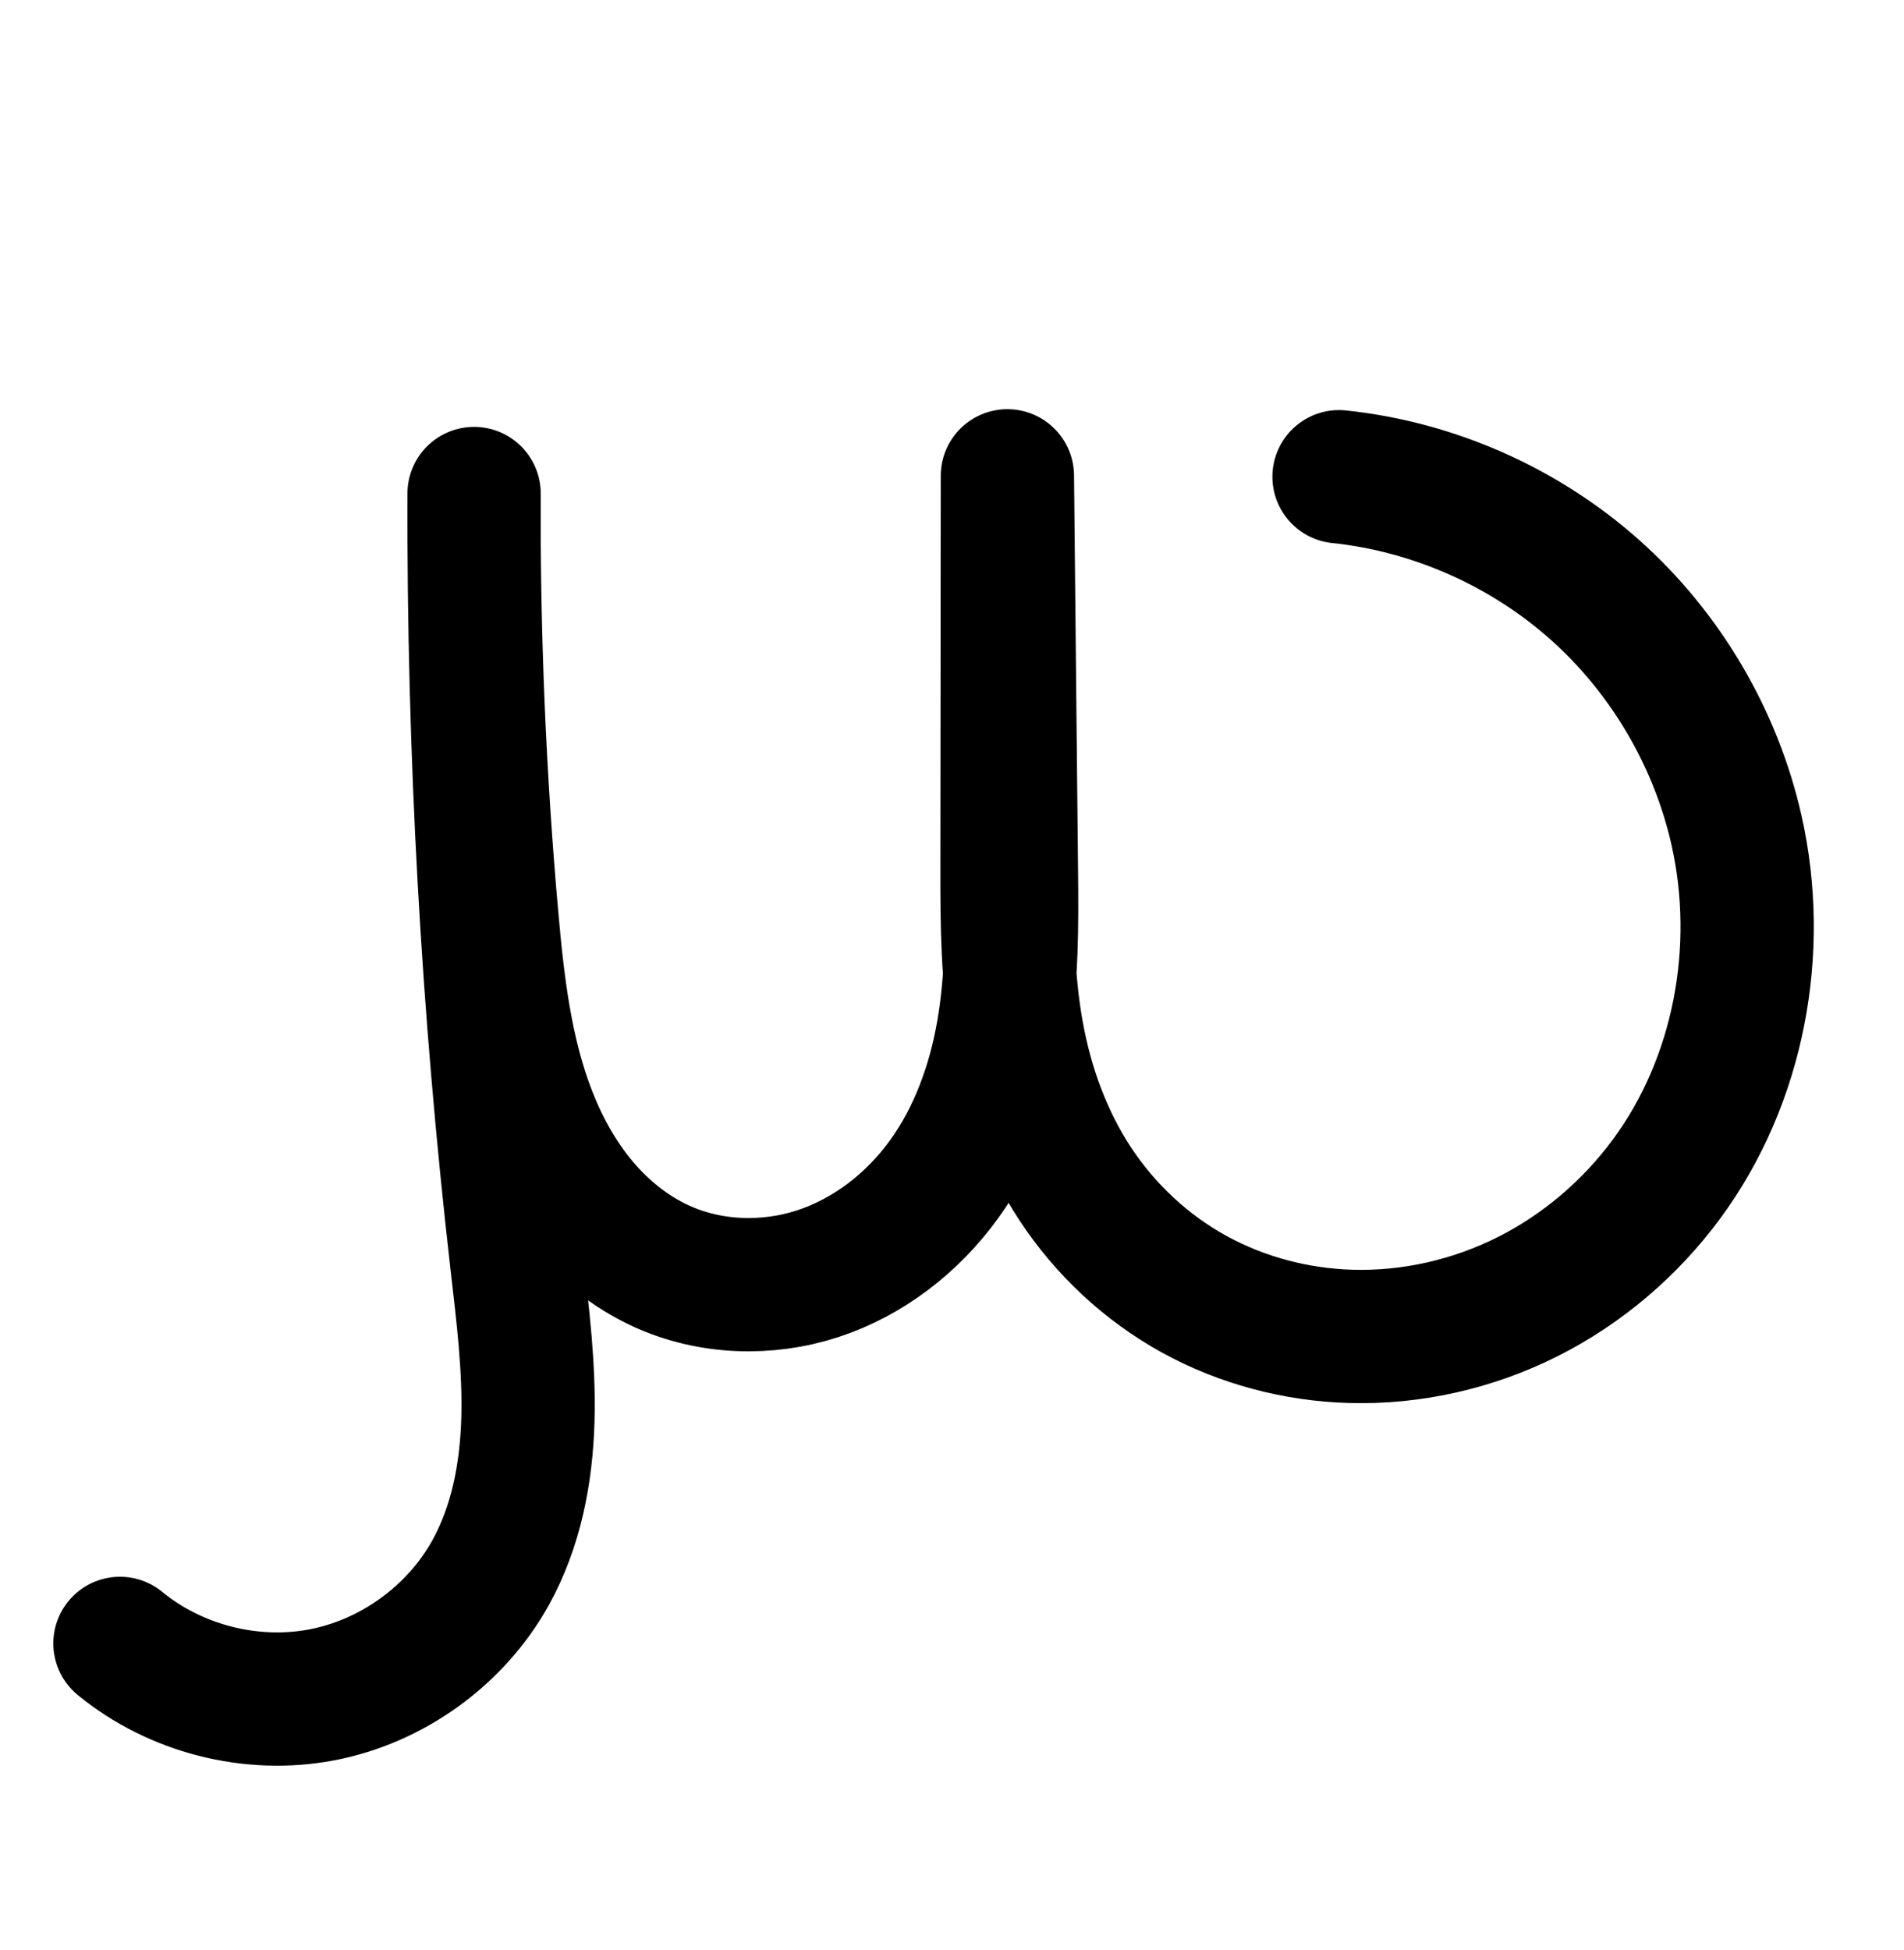 <?xml version="1.0" encoding="UTF-8" standalone="no"?>
<svg
   xmlns:dc="http://purl.org/dc/elements/1.1/"
   xmlns:cc="http://creativecommons.org/ns#"
   xmlns:rdf="http://www.w3.org/1999/02/22-rdf-syntax-ns#"
   xmlns:svg="http://www.w3.org/2000/svg"
   xmlns="http://www.w3.org/2000/svg"
   xmlns:sodipodi="http://sodipodi.sourceforge.net/DTD/sodipodi-0.dtd"
   xmlns:inkscape="http://www.inkscape.org/namespaces/inkscape"
   width="2000"
   height="2048"
   id="svg2992"
   version="1.1"
   inkscape:version="1.0.1 (3bc2e813f5, 2020-09-07)"
   sodipodi:docname="൰.svg">
  <defs
     id="defs5498">
    <inkscape:path-effect
       effect="spiro"
       id="path-effect980"
       is_visible="true" />
    <inkscape:path-effect
       effect="spiro"
       id="path-effect957"
       is_visible="true" />
    <inkscape:path-effect
       effect="spiro"
       id="path-effect938"
       is_visible="true" />
    <inkscape:path-effect
       effect="spiro"
       id="path-effect914"
       is_visible="true" />
    <inkscape:path-effect
       effect="spiro"
       id="path-effect882"
       is_visible="true" />
    <inkscape:path-effect
       effect="spiro"
       id="path-effect4166"
       is_visible="true" />
    <inkscape:path-effect
       effect="spiro"
       id="path-effect3846"
       is_visible="true" />
    <inkscape:path-effect
       effect="spiro"
       id="path-effect3801"
       is_visible="true" />
    <inkscape:path-effect
       effect="spiro"
       id="path-effect4372-5-0"
       is_visible="true" />
    <inkscape:path-effect
       effect="spiro"
       id="path-effect4372-5-0-5"
       is_visible="true" />
    <inkscape:path-effect
       effect="spiro"
       id="path-effect4372-5-0-53"
       is_visible="true" />
    <inkscape:path-effect
       effect="spiro"
       id="path-effect4372-5-0-6"
       is_visible="true" />
    <inkscape:path-effect
       effect="spiro"
       id="path-effect4372-5-0-6-1"
       is_visible="true" />
    <inkscape:path-effect
       effect="spiro"
       id="path-effect4372-5-0-6-1-2"
       is_visible="true" />
    <inkscape:path-effect
       effect="spiro"
       id="path-effect4372-5-0-6-9"
       is_visible="true" />
    <inkscape:path-effect
       effect="spiro"
       id="path-effect4372-5-0-6-9-1"
       is_visible="true" />
    <inkscape:path-effect
       effect="spiro"
       id="path-effect4372-5-0-6-1-2-2"
       is_visible="true" />
    <inkscape:path-effect
       effect="spiro"
       id="path-effect4372-5-0-6-1-2-2-6"
       is_visible="true" />
    <inkscape:path-effect
       effect="spiro"
       id="path-effect4372-5-0-6-10"
       is_visible="true" />
    <inkscape:path-effect
       effect="spiro"
       id="path-effect4372-5-0-6-94"
       is_visible="true" />
    <inkscape:path-effect
       effect="spiro"
       id="path-effect4372-5-0-6-94-2"
       is_visible="true" />
    <inkscape:path-effect
       effect="spiro"
       id="path-effect4372-5-0-6-94-5"
       is_visible="true" />
    <inkscape:path-effect
       effect="spiro"
       id="path-effect4166-3"
       is_visible="true" />
    <inkscape:path-effect
       effect="spiro"
       id="path-effect4372-5-0-6-94-6"
       is_visible="true" />
    <inkscape:path-effect
       effect="spiro"
       id="path-effect4166-35"
       is_visible="true" />
    <inkscape:path-effect
       effect="spiro"
       id="path-effect4372-5-0-6-9-2"
       is_visible="true" />
    <inkscape:path-effect
       effect="spiro"
       id="path-effect4166-35-9"
       is_visible="true" />
    <inkscape:path-effect
       effect="spiro"
       id="path-effect4372-5-0-6-94-7"
       is_visible="true" />
    <inkscape:path-effect
       effect="spiro"
       id="path-effect4166-0"
       is_visible="true" />
  </defs>
  <sodipodi:namedview
     inkscape:window-height="1015"
     inkscape:window-width="1920"
     inkscape:pageshadow="2"
     inkscape:pageopacity="0.0"
     borderopacity="1.0"
     bordercolor="#666666"
     pagecolor="#ffffff"
     id="base"
     showgrid="false"
     showguides="true"
     inkscape:guide-bbox="true"
     inkscape:zoom="0.25000001"
     inkscape:cx="2071.0851"
     inkscape:cy="1760.1539"
     inkscape:window-x="1920"
     inkscape:window-y="0"
     inkscape:current-layer="layer1"
     inkscape:window-maximized="1"
     inkscape:document-rotation="0">
    <sodipodi:guide
       orientation="horizontal"
       position="0,600"
       id="guide5596" />
    <inkscape:grid
       type="xygrid"
       id="grid3769"
       empspacing="3"
       visible="true"
       enabled="true"
       snapvisiblegridlinesonly="true"
       spacingx="4"
       units="px"
       dotted="true"
       spacingy="4"
       originx="0"
       originy="0" />
    <sodipodi:guide
       orientation="0,1"
       position="-1040,1600"
       id="guide2985" />
    <sodipodi:guide
       position="3552,1710"
       orientation="0,1"
       id="guide4190"
       inkscape:label=""
       inkscape:color="rgb(0,0,255)" />
  </sodipodi:namedview>
  <g
     inkscape:label="Layer 1"
     inkscape:groupmode="layer"
     id="layer1"
     transform="translate(0,1048)">
    <path
       style="fill:none;fill-rule:evenodd;stroke:#000000;stroke-width:140;stroke-linecap:round;stroke-linejoin:round;stroke-miterlimit:4;stroke-dasharray:none;stroke-opacity:1"
       d="m 1406.556,-547.307 c 98.909,10.377 194.244,52.473 268.545,118.579 74.301,66.106 127.202,155.897 149.014,252.927 28.171,125.316 2.615,262.981 -73.706,366.291 -38.16,51.655 -88.337,94.491 -145.716,123.337 -57.379,28.846 -121.895,43.584 -186.089,41.688 -57.205,-1.69 -114.088,-16.668 -164.225,-44.264 -50.137,-27.595 -93.187,-67.775 -124.704,-115.545 C 1098.16,147.937 1078.374,92.982 1068.279,36.649 1058.184,-19.683 1057.702,-77.238 1057.76,-134.468 l 0.419,-413.782 4.226,415.452 c 0.571,56.172 0.78,112.687 -8.737,168.05 -9.518,55.363 -29.018,109.621 -61.894,155.17 -32.876,45.55 -79.321,81.833 -132.718,99.279 -53.397,17.446 -113.377,15.398 -164.457,-7.978 C 662.101,266.851 633.632,243.808 610.673,216.417 587.715,189.025 570.157,157.35 557.099,124.08 530.984,57.54 522.851,-14.515 516.551,-85.718 503.493,-233.303 497.298,-381.496 497.994,-529.657 c -0.853,269.669 14.117,539.387 44.807,807.306 6.322,55.185 13.322,110.55 11.695,166.072 -1.627,55.523 -12.301,111.753 -39.304,160.294 C 478.596,669.798 411.857,718 337.904,732.059 263.952,746.117 184.181,725.767 126,678"
       id="path4370-9-0-9-6"
       inkscape:path-effect="#path-effect4372-5-0-6-94"
       inkscape:original-d="m 1406.5557,-547.30692 c 0,0 399.7212,186.06101 417.559,371.50597 21.332,221.770653 -182.7243,533.22542 -405.5104,531.31609 -202.8314,-1.7383 -349.7918,-278.082147 -360.8443,-489.98325 l 0.4191,-413.78238 4.2261,415.45247 C 1049.9252,125.43299 873.28435,365.65053 694.59973,281.72348 556.33616,216.78195 549.76149,46.270408 516.55101,-85.717821 480.4108,-229.34968 493.60803,-407.93897 497.99362,-529.65662 c -35.86134,291.21644 15.9198,517.740125 44.80728,807.30564 12.53236,125.6233 35.67554,251.86219 -27.60974,326.366 C 420.09508,715.96869 126,678 126,678"
       inkscape:connector-curvature="0"
       sodipodi:nodetypes="caacccsaccsc" />
    <path
       style="color:#000000;font-style:normal;font-variant:normal;font-weight:normal;font-stretch:normal;font-size:medium;line-height:normal;font-family:sans-serif;font-variant-ligatures:normal;font-variant-position:normal;font-variant-caps:normal;font-variant-numeric:normal;font-variant-alternates:normal;font-variant-east-asian:normal;font-feature-settings:normal;font-variation-settings:normal;text-indent:0;text-align:start;text-decoration:none;text-decoration-line:none;text-decoration-style:solid;text-decoration-color:#000000;letter-spacing:normal;word-spacing:normal;text-transform:none;writing-mode:lr-tb;direction:ltr;text-orientation:mixed;dominant-baseline:auto;baseline-shift:baseline;text-anchor:start;white-space:normal;shape-padding:0;shape-margin:0;inline-size:0;clip-rule:nonzero;display:inline;overflow:visible;visibility:visible;isolation:auto;mix-blend-mode:normal;color-interpolation:sRGB;color-interpolation-filters:linearRGB;solid-color:#000000;solid-opacity:1;vector-effect:none;fill:#000000;fill-opacity:1;fill-rule:evenodd;stroke:none;stroke-width:140;stroke-linecap:round;stroke-linejoin:round;stroke-miterlimit:4;stroke-dasharray:none;stroke-dashoffset:0;stroke-opacity:1;color-rendering:auto;image-rendering:auto;shape-rendering:auto;text-rendering:auto;enable-background:accumulate;stop-color:#000000;stop-opacity:1;opacity:1"
       d="M 1291.301 1467.961 A 70.007 70.007 0 0 0 1221.068 1537.225 L 1220.648 1951.006 C 1220.613 1985.821 1220.713 2022.149 1223.289 2059.561 C 1222.081 2076.525 1220.303 2093.03 1217.568 2108.938 C 1209.462 2156.092 1193.027 2200.189 1167.902 2235 C 1143.012 2269.486 1107.759 2296.438 1070.207 2308.707 C 1033.055 2320.845 990.249 2319.008 956.617 2303.617 C 934.93 2293.692 914.284 2277.366 897.211 2256.996 C 880.032 2236.5 865.93 2211.521 855.148 2184.051 C 833.506 2128.909 825.367 2063.723 819.168 1993.658 C 808.483 1872.891 802.534 1751.709 801.191 1630.477 C 801 1605.688 800.804 1580.898 800.883 1556.109 A 70.007 70.007 0 0 0 660.883 1555.561 C 660.883 1555.596 660.883 1555.632 660.883 1555.668 C 660.883 1555.682 660.883 1555.695 660.883 1555.709 C 660.765 1581.084 660.921 1606.457 661.201 1631.83 C 663.12 1878.842 678.032 2125.744 706.145 2371.16 C 712.529 2426.892 718.829 2478.933 717.414 2527.217 C 716.009 2575.163 706.557 2620.211 686.908 2655.531 C 660.828 2702.413 610.425 2738.817 557.721 2748.836 C 505.017 2758.855 444.77 2743.485 403.307 2709.443 A 70 70 0 0 0 304.787 2719.127 A 70 70 0 0 0 314.471 2817.648 C 389.368 2879.14 488.664 2904.471 583.865 2886.373 C 679.067 2868.275 762.142 2808.275 809.252 2723.59 C 843.61 2661.828 855.504 2594.417 857.354 2531.318 C 858.666 2486.526 855.066 2443.902 850.652 2403.25 C 865.469 2413.778 881.352 2423.137 898.359 2430.92 C 966.887 2462.281 1044.041 2464.538 1113.684 2441.785 C 1182.926 2419.163 1240.562 2373.549 1281.424 2316.936 C 1285.265 2311.613 1288.792 2306.152 1292.316 2300.691 C 1296.102 2307.128 1299.991 2313.521 1304.135 2319.801 C 1341.851 2376.969 1393.062 2424.847 1453.516 2458.121 C 1513.872 2491.342 1581.387 2509.02 1649.426 2511.029 C 1725.703 2513.282 1801.38 2495.921 1869.023 2461.914 C 1936.617 2427.932 1995.004 2377.995 2039.6 2317.629 C 2129.142 2196.422 2157.863 2039.248 2125.299 1894.391 C 2100.201 1782.747 2040.008 1680.581 1954.518 1604.52 C 1869.027 1528.458 1760.553 1480.561 1646.748 1468.621 A 70 70 0 0 0 1569.826 1530.936 A 70 70 0 0 0 1632.141 1607.855 C 1716.153 1616.669 1798.348 1652.965 1861.459 1709.115 C 1924.57 1765.265 1970.181 1842.681 1988.709 1925.098 C 2012.487 2030.872 1990.095 2149.029 1926.996 2234.441 C 1895.272 2277.385 1853.305 2313.121 1806.141 2336.832 C 1759.027 2360.518 1705.671 2372.631 1653.561 2371.092 C 1607.19 2369.722 1560.939 2357.443 1521.022 2335.473 C 1481.201 2313.555 1446.31 2281.075 1420.994 2242.703 C 1395.652 2204.291 1378.758 2158.329 1370.07 2109.848 C 1367.131 2093.445 1365.15 2076.454 1363.746 2059.012 C 1365.945 2022.036 1365.639 1986.236 1365.291 1952.035 L 1361.064 1536.582 A 70.007 70.007 0 0 0 1291.301 1467.961 z "
       id="path918" />
    <path
       style="fill:none;fill-rule:evenodd;stroke:#000000;stroke-width:70;stroke-linecap:round;stroke-linejoin:round;stroke-miterlimit:4;stroke-dasharray:none;stroke-opacity:1"
       d="m -1134.591,-573.056 c 98.909,10.377 194.244,52.473 268.544,118.579 74.301,66.106 127.202,155.897 149.014,252.927 28.171,125.316 2.615,262.981 -73.705,366.291 -38.16,51.655 -88.337,94.491 -145.716,123.337 -57.379,28.846 -121.895,43.584 -186.089,41.688 -57.205,-1.69 -114.088,-16.668 -164.225,-44.264 -50.137,-27.595 -93.187,-67.775 -124.704,-115.545 -31.516,-47.77 -51.302,-102.725 -61.397,-159.058 -10.095,-56.332 -10.577,-113.888 -10.519,-171.117 l 0.419,-413.782 4.226,415.452 c 0.571,56.172 0.78,112.687 -8.737,168.05 -9.518,55.363 -29.018,109.621 -61.894,155.17 -32.876,45.55 -79.321,81.833 -132.718,99.279 -53.397,17.446 -113.376,15.398 -164.457,-7.978 -32.499,-14.873 -60.968,-37.915 -83.926,-65.307 -22.958,-27.392 -40.517,-59.067 -53.574,-92.337 -26.116,-66.54 -34.248,-138.595 -40.548,-209.798 -13.058,-147.586 -19.253,-295.778 -18.557,-443.939 -0.853,269.669 14.117,539.387 44.807,807.306 6.322,55.185 13.322,110.55 11.695,166.072 -1.627,55.523 -12.301,111.753 -39.304,160.294 -36.595,65.783 -103.334,113.985 -177.287,128.044 -73.953,14.058 -153.724,-6.292 -211.904,-54.059"
       id="path4370-9-0-9-6-0"
       inkscape:path-effect="#path-effect938"
       inkscape:original-d="m -1134.5907,-573.05643 c 0,0 399.72117,186.06101 417.55897,371.50597 21.332,221.77065 -182.7243,533.22542 -405.51037,531.31609 -202.8314,-1.7383 -349.7918,-278.08215 -360.8443,-489.98325 l 0.4191,-413.78238 4.2261,415.45247 c -12.48,258.23101 -189.1208,498.44855 -367.8055,414.5215 -138.2635,-64.94153 -144.8382,-235.45307 -178.0487,-367.4413 -36.1402,-143.63186 -22.943,-322.22115 -18.5574,-443.9388 -35.8613,291.21644 15.9198,517.74012 44.8073,807.30564 12.5324,125.62328 35.6755,251.86218 -27.6097,326.36598 -95.0961,111.9537 -389.1912,73.985 -389.1912,73.985"
       inkscape:connector-curvature="0"
       sodipodi:nodetypes="caacccsaccsc" />
    <path
       style="color:#000000;font-style:normal;font-variant:normal;font-weight:normal;font-stretch:normal;font-size:medium;line-height:normal;font-family:sans-serif;font-variant-ligatures:normal;font-variant-position:normal;font-variant-caps:normal;font-variant-numeric:normal;font-variant-alternates:normal;font-variant-east-asian:normal;font-feature-settings:normal;font-variation-settings:normal;text-indent:0;text-align:start;text-decoration:none;text-decoration-line:none;text-decoration-style:solid;text-decoration-color:#000000;letter-spacing:normal;word-spacing:normal;text-transform:none;writing-mode:lr-tb;direction:ltr;text-orientation:mixed;dominant-baseline:auto;baseline-shift:baseline;text-anchor:start;white-space:normal;shape-padding:0;shape-margin:0;inline-size:0;clip-rule:nonzero;display:inline;overflow:visible;visibility:visible;isolation:auto;mix-blend-mode:normal;color-interpolation:sRGB;color-interpolation-filters:linearRGB;solid-color:#000000;solid-opacity:1;vector-effect:none;fill:#000000;fill-opacity:1;fill-rule:evenodd;stroke:none;stroke-width:70;stroke-linecap:round;stroke-linejoin:round;stroke-miterlimit:4;stroke-dasharray:none;stroke-dashoffset:0;stroke-opacity:1;color-rendering:auto;image-rendering:auto;shape-rendering:auto;text-rendering:auto;enable-background:accumulate;stop-color:#000000;stop-opacity:1;opacity:1"
       d="M -1203.272 877.275 A 35.004 35.004 0 0 0 -1238.336 911.908 L -1238.754 1325.689 C -1238.79 1361.24 -1238.661 1397.641 -1236.012 1434.492 C -1237.289 1453.158 -1239.248 1471.532 -1242.34 1489.516 C -1251.152 1540.774 -1269.119 1589.953 -1298.119 1630.133 C -1327.002 1670.15 -1367.854 1701.768 -1413.328 1716.625 C -1458.602 1731.417 -1509.994 1729.475 -1552.35 1710.092 C -1579.443 1697.693 -1604.002 1678.008 -1624.018 1654.127 C -1644.086 1630.183 -1659.914 1601.856 -1671.834 1571.486 C -1695.713 1510.646 -1703.85 1442.024 -1710.1 1371.391 C -1720.866 1249.701 -1726.858 1127.594 -1728.209 1005.436 C -1728.402 980.524 -1728.6 955.613 -1728.522 930.701 C -1728.521 930.684 -1728.522 930.666 -1728.522 930.648 A 35.004 35.004 0 0 0 -1798.52 930.373 C -1798.52 930.391 -1798.519 930.408 -1798.52 930.426 L -1798.522 930.426 C -1798.522 930.645 -1798.519 930.865 -1798.52 931.084 C -1798.633 956.066 -1798.482 981.048 -1798.207 1006.029 C -1796.303 1251.859 -1781.465 1497.585 -1753.486 1741.826 C -1747.133 1797.285 -1740.483 1850.985 -1742.004 1902.889 C -1743.52 1954.623 -1753.582 2005.263 -1776.908 2047.193 C -1808.246 2103.526 -1866.818 2145.829 -1930.147 2157.867 C -1993.475 2169.906 -2063.483 2152.047 -2113.305 2111.143 A 35 35 0 0 0 -2162.564 2115.984 A 35 35 0 0 0 -2157.723 2165.244 C -2091.184 2219.873 -2001.651 2242.715 -1917.074 2226.637 C -1832.497 2210.559 -1757.589 2156.457 -1715.736 2081.223 C -1685.056 2026.071 -1673.772 1964.25 -1672.033 1904.939 C -1670.3 1845.798 -1677.651 1788.772 -1683.941 1733.859 C -1685.832 1717.357 -1687.479 1700.828 -1689.25 1684.312 C -1685.526 1689.323 -1681.702 1694.276 -1677.664 1699.094 C -1651.763 1729.996 -1619.383 1756.396 -1581.478 1773.742 C -1521.675 1801.111 -1453.108 1803.263 -1391.588 1783.164 C -1330.268 1763.13 -1278.228 1722.181 -1241.359 1671.1 C -1224.789 1648.141 -1211.565 1623.418 -1200.936 1597.797 C -1190.315 1624.681 -1177.194 1650.71 -1161.053 1675.176 C -1126.436 1727.645 -1079.307 1771.673 -1024.012 1802.107 C -968.765 1832.515 -906.565 1848.844 -843.943 1850.693 C -773.708 1852.768 -703.611 1836.718 -641.1 1805.291 C -578.614 1773.877 -524.331 1727.491 -482.953 1671.48 C -400.022 1559.222 -372.884 1411.804 -403.252 1276.717 C -426.707 1172.38 -483.253 1076.4 -563.148 1005.316 C -643.044 934.232 -744.95 889.236 -851.307 878.078 A 35 35 0 0 0 -889.768 909.234 A 35 35 0 0 0 -858.611 947.695 C -767.151 957.291 -678.385 996.487 -609.68 1057.615 C -540.974 1118.743 -491.717 1202.345 -471.547 1292.068 C -445.572 1407.613 -469.546 1535.526 -539.256 1629.887 C -574.198 1677.186 -620.272 1716.471 -672.543 1742.75 C -724.789 1769.016 -783.725 1782.442 -841.877 1780.725 C -893.664 1779.195 -945.231 1765.566 -990.258 1740.783 C -1035.237 1716.027 -1074.207 1679.698 -1102.623 1636.627 C -1131.052 1593.536 -1149.392 1543.077 -1158.783 1490.67 C -1162.09 1472.217 -1164.268 1453.375 -1165.756 1434.242 C -1163.479 1397.869 -1163.756 1362.005 -1164.111 1327.039 L -1168.338 911.588 A 35.004 35.004 0 0 0 -1203.272 877.275 z "
       id="path961" />
    <path
       style="color:#000000;font-style:normal;font-variant:normal;font-weight:normal;font-stretch:normal;font-size:medium;line-height:normal;font-family:sans-serif;font-variant-ligatures:normal;font-variant-position:normal;font-variant-caps:normal;font-variant-numeric:normal;font-variant-alternates:normal;font-variant-east-asian:normal;font-feature-settings:normal;font-variation-settings:normal;text-indent:0;text-align:start;text-decoration:none;text-decoration-line:none;text-decoration-style:solid;text-decoration-color:#000000;letter-spacing:normal;word-spacing:normal;text-transform:none;writing-mode:lr-tb;direction:ltr;text-orientation:mixed;dominant-baseline:auto;baseline-shift:baseline;text-anchor:start;white-space:normal;shape-padding:0;shape-margin:0;inline-size:0;clip-rule:nonzero;display:inline;overflow:visible;visibility:visible;isolation:auto;mix-blend-mode:normal;color-interpolation:sRGB;color-interpolation-filters:linearRGB;solid-color:#000000;solid-opacity:1;vector-effect:none;fill:#000000;fill-opacity:1;fill-rule:evenodd;stroke:none;stroke-width:200;stroke-linecap:round;stroke-linejoin:round;stroke-miterlimit:4;stroke-dasharray:none;stroke-dashoffset:0;stroke-opacity:1;color-rendering:auto;image-rendering:auto;shape-rendering:auto;text-rendering:auto;enable-background:accumulate;stop-color:#000000;stop-opacity:1;opacity:1"
       d="M 3478.742 -699.057 A 100 100 0 0 0 3378.926 -609.49 A 100 100 0 0 0 3467.945 -499.602 C 3545.574 -491.457 3622.138 -457.649 3680.453 -405.766 C 3738.768 -353.882 3781.253 -281.771 3798.373 -205.617 C 3820.269 -108.218 3799.233 1.578 3741.801 79.32 C 3712.834 118.53 3674.386 151.222 3631.6 172.732 C 3588.885 194.207 3540.312 205.195 3493.381 203.809 C 3451.654 202.576 3409.959 191.454 3374.422 171.895 C 3339.023 152.411 3307.629 123.231 3284.971 88.887 C 3262.274 54.485 3246.62 12.376 3238.535 -32.74 C 3235.905 -47.416 3234.092 -62.821 3232.766 -78.781 C 3234.9 -116.223 3234.566 -151.971 3234.225 -185.564 L 3229.998 -601.018 A 100.01 100.01 0 0 0 3030.004 -600.102 L 3029.584 -186.318 C 3029.549 -152.083 3029.622 -115.807 3032.137 -77.957 C 3030.994 -62.493 3029.371 -47.595 3026.938 -33.441 C 3019.436 10.196 3004.315 49.94 2982.512 80.148 C 2961.044 109.892 2930.585 132.846 2899.824 142.896 C 2869.635 152.76 2834.192 151.012 2808.037 139.043 C 2790.983 131.238 2773.688 117.79 2759.137 100.43 C 2744.435 82.889 2731.816 60.779 2722.01 35.795 C 2702.285 -14.462 2694.142 -76.705 2687.986 -146.281 C 2677.373 -266.241 2671.461 -386.615 2670.125 -507.037 C 2669.934 -531.67 2669.739 -556.304 2669.816 -580.938 C 2669.817 -580.988 2669.816 -581.039 2669.816 -581.09 A 100.01 100.01 0 0 0 2469.818 -581.875 C 2469.818 -581.824 2469.819 -581.773 2469.818 -581.723 C 2469.818 -581.704 2469.818 -581.685 2469.818 -581.666 C 2469.7 -556.162 2469.856 -530.659 2470.137 -505.156 C 2472.067 -257.106 2487.044 -9.169 2515.275 237.279 C 2521.686 293.245 2527.688 343.861 2526.363 389.043 C 2525.053 433.742 2516.123 473.998 2499.627 503.652 C 2478.053 542.434 2434.65 573.781 2391.053 582.068 C 2347.456 590.356 2295.578 577.121 2261.279 548.961 A 100 100 0 0 0 2120.535 562.797 A 100 100 0 0 0 2134.369 703.539 C 2216.431 770.913 2324.096 798.378 2428.404 778.549 C 2532.712 758.72 2622.788 693.664 2674.404 600.879 C 2711.914 533.451 2724.333 461.248 2726.277 394.902 C 2727.026 369.345 2726.259 344.678 2724.701 320.85 C 2724.738 320.867 2724.773 320.887 2724.811 320.904 C 2800.816 355.687 2885.33 358.036 2961.936 333.008 C 3029.967 310.781 3087.065 268.688 3130.061 216.131 C 3169.027 269.734 3219.283 314.8 3277.984 347.109 C 3342.721 382.741 3414.794 401.576 3487.477 403.723 C 3568.932 406.129 3649.391 387.64 3721.434 351.422 C 3793.405 315.239 3855.312 262.26 3902.666 198.16 C 3997.875 69.283 4027.951 -96.25 3993.504 -249.482 C 3966.998 -367.388 3903.681 -474.859 3813.394 -555.188 C 3723.108 -635.516 3609.003 -685.9 3488.814 -698.51 A 100 100 0 0 0 3478.742 -699.057 z "
       id="path984" />
  </g>
</svg>
